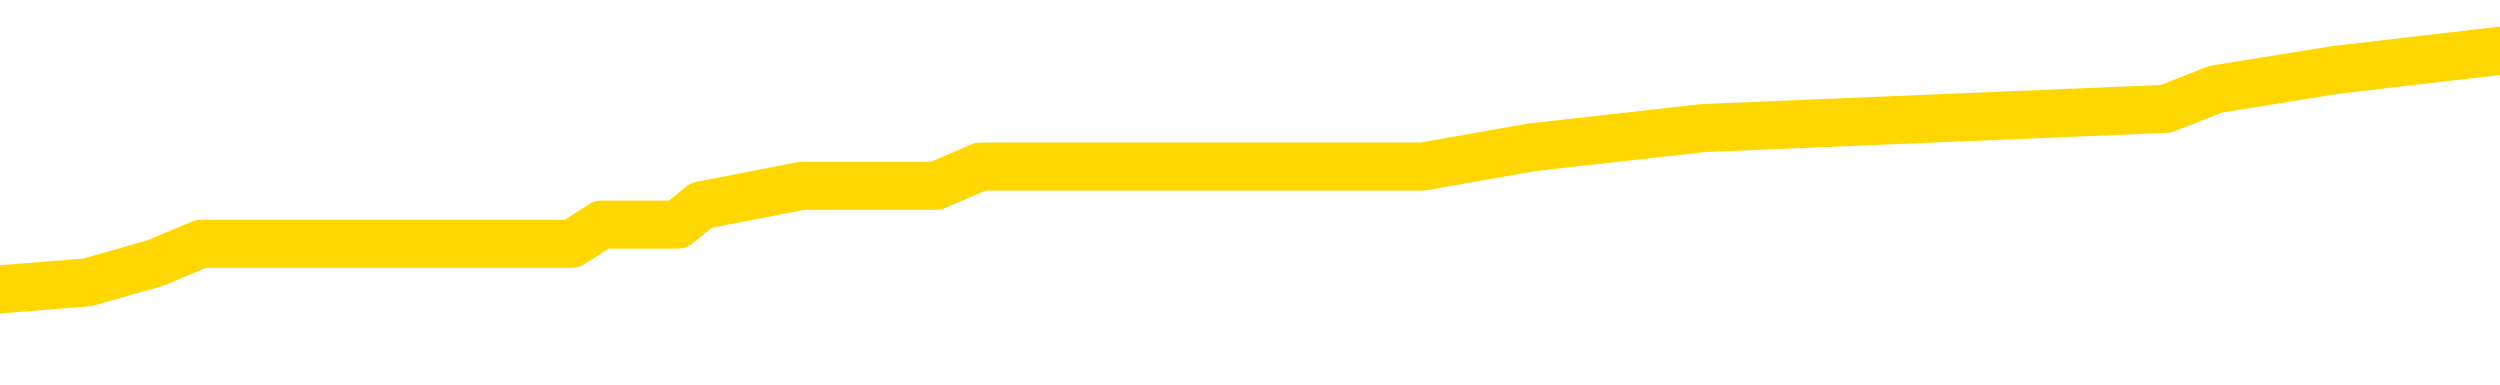 <svg xmlns="http://www.w3.org/2000/svg" version="1.1" viewBox="0 0 6500 1000">
	<path fill="none" stroke="gold" stroke-width="125" stroke-linecap="round" stroke-linejoin="round" d="M0 167702  L-1248308 167702 L-1248124 167652 L-1247634 167552 L-1247340 167502 L-1247029 167401 L-1246795 167351 L-1246741 167251 L-1246682 167150 L-1246529 167100 L-1246488 167000 L-1246356 166949 L-1246063 166899 L-1245523 166899 L-1244912 166849 L-1244864 166849 L-1244224 166799 L-1244191 166799 L-1243665 166799 L-1243533 166748 L-1243143 166648 L-1242814 166548 L-1242697 166447 L-1242486 166347 L-1241769 166347 L-1241199 166297 L-1241092 166297 L-1240917 166246 L-1240696 166146 L-1240295 166096 L-1240269 165995 L-1239341 165895 L-1239253 165795 L-1239171 165694 L-1239101 165594 L-1238804 165544 L-1238652 165443 L-1236762 165493 L-1236661 165493 L-1236399 165493 L-1236105 165544 L-1235963 165443 L-1235715 165443 L-1235679 165393 L-1235521 165343 L-1235057 165242 L-1234804 165192 L-1234592 165092 L-1234341 165042 L-1233992 164991 L-1233064 164891 L-1232971 164791 L-1232560 164740 L-1231389 164640 L-1230200 164590 L-1230108 164489 L-1230080 164389 L-1229814 164289 L-1229515 164188 L-1229387 164088 L-1229349 163987 L-1228534 163987 L-1228150 164038 L-1227090 164088 L-1227029 164088 L-1226764 165092 L-1226292 166046 L-1226100 167000 L-1225836 167953 L-1225499 167903 L-1225364 167853 L-1224908 167803 L-1224165 167753 L-1224148 167702 L-1223982 167602 L-1223914 167602 L-1223398 167552 L-1222369 167552 L-1222173 167502 L-1221685 167451 L-1221323 167401 L-1220914 167401 L-1220528 167451 L-1218825 167451 L-1218727 167451 L-1218655 167451 L-1218594 167451 L-1218409 167401 L-1218073 167401 L-1217432 167351 L-1217355 167301 L-1217294 167301 L-1217107 167251 L-1217028 167251 L-1216851 167200 L-1216832 167150 L-1216602 167150 L-1216214 167100 L-1215325 167100 L-1215286 167050 L-1215198 167000 L-1215170 166899 L-1214162 166849 L-1214012 166748 L-1213988 166698 L-1213855 166648 L-1213815 166598 L-1212557 166548 L-1212499 166548 L-1211960 166497 L-1211907 166497 L-1211860 166497 L-1211465 166447 L-1211326 166397 L-1211126 166347 L-1210979 166347 L-1210814 166347 L-1210538 166397 L-1210179 166397 L-1209627 166347 L-1208982 166297 L-1208723 166196 L-1208569 166146 L-1208168 166096 L-1208128 166046 L-1208008 165995 L-1207946 166046 L-1207932 166046 L-1207838 166046 L-1207545 165995 L-1207393 165795 L-1207063 165694 L-1206985 165594 L-1206909 165544 L-1206683 165393 L-1206616 165293 L-1206389 165192 L-1206336 165092 L-1206172 165042 L-1205166 164991 L-1204982 164941 L-1204431 164891 L-1204038 164791 L-1203641 164740 L-1202791 164640 L-1202712 164590 L-1202134 164540 L-1201692 164540 L-1201451 164489 L-1201294 164489 L-1200893 164389 L-1200873 164389 L-1200428 164339 L-1200022 164289 L-1199886 164188 L-1199711 164088 L-1199575 163987 L-1199325 163887 L-1198325 163837 L-1198243 163787 L-1198107 163736 L-1198068 163686 L-1197179 163636 L-1196963 163586 L-1196520 163536 L-1196402 163485 L-1196346 163435 L-1195669 163435 L-1195569 163385 L-1195540 163385 L-1194198 163335 L-1193792 163285 L-1193753 163234 L-1192825 163184 L-1192726 163134 L-1192594 163084 L-1192189 163034 L-1192163 162983 L-1192070 162933 L-1191854 162883 L-1191443 162783 L-1190289 162682 L-1189997 162582 L-1189969 162481 L-1189361 162431 L-1189111 162331 L-1189091 162281 L-1188162 162230 L-1188110 162130 L-1187988 162080 L-1187970 161979 L-1187814 161929 L-1187639 161829 L-1187503 161779 L-1187446 161728 L-1187338 161678 L-1187253 161628 L-1187020 161578 L-1186945 161528 L-1186636 161477 L-1186518 161427 L-1186349 161377 L-1186257 161327 L-1186155 161327 L-1186132 161277 L-1186054 161277 L-1185956 161176 L-1185590 161126 L-1185485 161076 L-1184982 161026 L-1184530 160975 L-1184492 160925 L-1184468 160875 L-1184427 160825 L-1184298 160775 L-1184197 160724 L-1183756 160674 L-1183473 160624 L-1182881 160574 L-1182751 160524 L-1182476 160423 L-1182324 160373 L-1182170 160323 L-1182085 160222 L-1182007 160172 L-1181822 160122 L-1181771 160122 L-1181743 160072 L-1181664 160022 L-1181641 159971 L-1181357 159871 L-1180754 159771 L-1179758 159720 L-1179460 159670 L-1178726 159620 L-1178482 159570 L-1178392 159520 L-1177815 159469 L-1177116 159419 L-1176364 159369 L-1176045 159319 L-1175663 159218 L-1175586 159168 L-1174951 159118 L-1174766 159068 L-1174678 159068 L-1174548 159068 L-1174235 159018 L-1174186 158967 L-1174044 158917 L-1174022 158867 L-1173055 158817 L-1172509 158767 L-1172031 158767 L-1171970 158767 L-1171646 158767 L-1171625 158716 L-1171562 158716 L-1171352 158666 L-1171275 158616 L-1171221 158566 L-1171198 158516 L-1171159 158465 L-1171143 158415 L-1170386 158365 L-1170370 158315 L-1169570 158265 L-1169418 158214 L-1168512 158164 L-1168006 158114 L-1167777 158014 L-1167736 158014 L-1167620 157963 L-1167444 157913 L-1166690 157963 L-1166555 157913 L-1166391 157863 L-1166073 157813 L-1165897 157712 L-1164875 157612 L-1164851 157512 L-1164600 157461 L-1164387 157361 L-1163753 157311 L-1163515 157210 L-1163483 157110 L-1163305 157010 L-1163224 156909 L-1163134 156859 L-1163070 156759 L-1162630 156658 L-1162606 156608 L-1162065 156558 L-1161810 156508 L-1161315 156457 L-1160438 156407 L-1160401 156357 L-1160348 156307 L-1160307 156257 L-1160190 156206 L-1159913 156156 L-1159706 156056 L-1159509 155955 L-1159486 155855 L-1159436 155755 L-1159396 155704 L-1159318 155654 L-1158721 155554 L-1158661 155504 L-1158557 155453 L-1158403 155403 L-1157771 155353 L-1157090 155303 L-1156788 155202 L-1156441 155152 L-1156243 155102 L-1156195 155002 L-1155875 154951 L-1155247 154901 L-1155100 154851 L-1155064 154801 L-1155006 154751 L-1154929 154650 L-1154688 154650 L-1154600 154600 L-1154506 154550 L-1154212 154500 L-1154078 154449 L-1154018 154399 L-1153981 154299 L-1153709 154299 L-1152703 154248 L-1152527 154198 L-1152476 154198 L-1152184 154148 L-1151991 154048 L-1151658 153997 L-1151151 153947 L-1150589 153847 L-1150575 153746 L-1150558 153696 L-1150458 153596 L-1150343 153495 L-1150304 153395 L-1150266 153345 L-1150201 153345 L-1150172 153295 L-1150033 153345 L-1149741 153345 L-1149691 153345 L-1149586 153345 L-1149321 153295 L-1148856 153244 L-1148712 153244 L-1148657 153144 L-1148600 153094 L-1148409 153044 L-1148044 152993 L-1147829 152993 L-1147635 152993 L-1147577 152993 L-1147518 152893 L-1147364 152843 L-1147094 152793 L-1146664 153044 L-1146649 153044 L-1146572 152993 L-1146507 152943 L-1146378 152592 L-1146355 152542 L-1146070 152491 L-1146023 152441 L-1145968 152391 L-1145506 152341 L-1145467 152341 L-1145426 152291 L-1145236 152240 L-1144756 152190 L-1144269 152140 L-1144252 152090 L-1144214 152040 L-1143958 151989 L-1143880 151889 L-1143650 151839 L-1143634 151738 L-1143340 151638 L-1142898 151588 L-1142451 151538 L-1141946 151487 L-1141792 151437 L-1141506 151387 L-1141466 151287 L-1141134 151236 L-1140913 151186 L-1140396 151086 L-1140320 151036 L-1140072 150935 L-1139878 150835 L-1139818 150785 L-1139041 150734 L-1138967 150734 L-1138737 150684 L-1138720 150684 L-1138658 150634 L-1138462 150584 L-1137998 150584 L-1137975 150534 L-1137845 150534 L-1136545 150534 L-1136528 150534 L-1136451 150483 L-1136357 150483 L-1136140 150483 L-1135988 150433 L-1135809 150483 L-1135755 150534 L-1135469 150584 L-1135429 150584 L-1135059 150584 L-1134619 150584 L-1134436 150584 L-1134115 150534 L-1133820 150534 L-1133374 150433 L-1133302 150383 L-1132840 150283 L-1132402 150232 L-1132220 150182 L-1130766 150082 L-1130634 150032 L-1130177 149931 L-1129950 149881 L-1129564 149781 L-1129048 149680 L-1128093 149580 L-1127299 149479 L-1126625 149429 L-1126199 149329 L-1125888 149279 L-1125658 149128 L-1124975 148977 L-1124962 148827 L-1124752 148626 L-1124730 148576 L-1124556 148475 L-1123606 148425 L-1123337 148325 L-1122522 148275 L-1122212 148174 L-1122174 148124 L-1122117 148024 L-1121500 147973 L-1120862 147873 L-1119236 147823 L-1118562 147773 L-1117920 147773 L-1117842 147773 L-1117786 147773 L-1117750 147773 L-1117722 147722 L-1117610 147622 L-1117592 147572 L-1117570 147522 L-1117416 147471 L-1117363 147371 L-1117285 147321 L-1117165 147271 L-1117068 147220 L-1116950 147170 L-1116681 147070 L-1116411 147020 L-1116394 146919 L-1116194 146869 L-1116047 146769 L-1115820 146718 L-1115686 146668 L-1115377 146618 L-1115317 146568 L-1114964 146467 L-1114616 146417 L-1114515 146367 L-1114450 146267 L-1114390 146216 L-1114006 146116 L-1113625 146066 L-1113521 146016 L-1113261 145965 L-1112989 145865 L-1112830 145815 L-1112798 145765 L-1112736 145714 L-1112595 145664 L-1112411 145614 L-1112366 145564 L-1112078 145564 L-1112062 145514 L-1111829 145514 L-1111768 145463 L-1111730 145463 L-1111150 145413 L-1111016 145363 L-1110993 145162 L-1110974 144811 L-1110957 144409 L-1110941 144008 L-1110917 143606 L-1110900 143305 L-1110879 142953 L-1110862 142602 L-1110839 142401 L-1110823 142200 L-1110801 142050 L-1110784 141949 L-1110735 141799 L-1110663 141648 L-1110628 141397 L-1110605 141196 L-1110569 140995 L-1110528 140795 L-1110491 140694 L-1110475 140493 L-1110450 140343 L-1110413 140242 L-1110396 140092 L-1110373 139991 L-1110356 139891 L-1110337 139791 L-1110321 139690 L-1110292 139540 L-1110266 139389 L-1110221 139339 L-1110204 139238 L-1110162 139188 L-1110114 139088 L-1110043 138987 L-1110028 138887 L-1110012 138787 L-1109950 138736 L-1109911 138686 L-1109871 138636 L-1109705 138586 L-1109640 138536 L-1109624 138485 L-1109580 138385 L-1109522 138335 L-1109309 138285 L-1109276 138234 L-1109233 138184 L-1109155 138134 L-1108618 138084 L-1108540 138034 L-1108435 137933 L-1108347 137883 L-1108171 137833 L-1107820 137783 L-1107664 137732 L-1107226 137682 L-1107070 137632 L-1106940 137582 L-1106236 137481 L-1106035 137431 L-1105074 137331 L-1104592 137281 L-1104493 137281 L-1104400 137230 L-1104155 137180 L-1104082 137130 L-1103639 137030 L-1103543 136979 L-1103528 136929 L-1103512 136879 L-1103487 136829 L-1103022 136779 L-1102805 136728 L-1102665 136678 L-1102371 136628 L-1102283 136578 L-1102241 136528 L-1102211 136477 L-1102039 136427 L-1101980 136377 L-1101904 136327 L-1101823 136277 L-1101753 136277 L-1101444 136226 L-1101359 136176 L-1101145 136126 L-1101110 136076 L-1100427 136026 L-1100328 135975 L-1100123 135925 L-1100076 135875 L-1099798 135825 L-1099736 135775 L-1099719 135674 L-1099641 135624 L-1099333 135524 L-1099308 135473 L-1099254 135373 L-1099231 135323 L-1099109 135273 L-1098973 135172 L-1098729 135122 L-1098603 135122 L-1097957 135072 L-1097941 135072 L-1097916 135072 L-1097736 134971 L-1097660 134921 L-1097568 134871 L-1097140 134821 L-1096724 134771 L-1096331 134670 L-1096252 134620 L-1096233 134570 L-1095870 134520 L-1095634 134469 L-1095406 134419 L-1095092 134369 L-1095015 134319 L-1094934 134218 L-1094756 134118 L-1094740 134068 L-1094475 133967 L-1094395 133917 L-1094164 133867 L-1093938 133817 L-1093623 133817 L-1093447 133767 L-1093086 133767 L-1092695 133716 L-1092625 133616 L-1092561 133566 L-1092421 133465 L-1092369 133415 L-1092268 133315 L-1091766 133265 L-1091569 133214 L-1091322 133164 L-1091137 133114 L-1090837 133064 L-1090761 133014 L-1090595 132913 L-1089710 132863 L-1089682 132763 L-1089559 132662 L-1088980 132612 L-1088902 132562 L-1088189 132562 L-1087877 132562 L-1087664 132562 L-1087647 132562 L-1087261 132562 L-1086736 132461 L-1086289 132411 L-1085960 132361 L-1085807 132311 L-1085481 132311 L-1085303 132261 L-1085221 132261 L-1085015 132160 L-1084839 132110 L-1083911 132060 L-1083021 132010 L-1082982 131959 L-1082754 131959 L-1082375 131909 L-1081587 131859 L-1081353 131809 L-1081277 131759 L-1080920 131708 L-1080348 131608 L-1080081 131558 L-1079694 131508 L-1079591 131508 L-1079421 131508 L-1078802 131508 L-1078591 131508 L-1078283 131508 L-1078230 131457 L-1078103 131407 L-1078049 131357 L-1077930 131307 L-1077594 131206 L-1076635 131156 L-1076504 131056 L-1076302 131006 L-1075671 130955 L-1075359 130905 L-1074945 130855 L-1074918 130805 L-1074773 130755 L-1074352 130704 L-1073020 130704 L-1072973 130654 L-1072844 130554 L-1072828 130504 L-1072249 130403 L-1072044 130353 L-1072014 130303 L-1071973 130253 L-1071916 130202 L-1071878 130152 L-1071800 130102 L-1071657 130052 L-1071203 130002 L-1071085 129951 L-1070799 129901 L-1070427 129851 L-1070331 129801 L-1070004 129751 L-1069649 129700 L-1069479 129650 L-1069432 129600 L-1069323 129550 L-1069234 129500 L-1069206 129449 L-1069130 129349 L-1068826 129299 L-1068792 129198 L-1068721 129148 L-1068353 129098 L-1068017 129048 L-1067937 129048 L-1067717 128997 L-1067545 128947 L-1067518 128897 L-1067021 128847 L-1066471 128746 L-1065591 128696 L-1065493 128596 L-1065416 128546 L-1065141 128495 L-1064894 128395 L-1064820 128345 L-1064758 128244 L-1064639 128194 L-1064597 128144 L-1064487 128094 L-1064410 127993 L-1063709 127943 L-1063464 127893 L-1063424 127843 L-1063268 127793 L-1062669 127793 L-1062442 127793 L-1062350 127793 L-1061874 127793 L-1061277 127692 L-1060757 127642 L-1060736 127592 L-1060591 127542 L-1060271 127542 L-1059729 127542 L-1059497 127542 L-1059327 127542 L-1058840 127491 L-1058613 127441 L-1058528 127391 L-1058182 127341 L-1057855 127341 L-1057332 127291 L-1057005 127240 L-1056405 127190 L-1056207 127090 L-1056155 127040 L-1056114 126989 L-1055833 126939 L-1055149 126839 L-1054839 126789 L-1054814 126688 L-1054623 126638 L-1054400 126588 L-1054314 126538 L-1053650 126437 L-1053626 126387 L-1053404 126287 L-1053074 126236 L-1052722 126136 L-1052517 126086 L-1052285 125985 L-1052027 125935 L-1051837 125835 L-1051790 125785 L-1051563 125734 L-1051528 125684 L-1051372 125634 L-1051157 125584 L-1050984 125534 L-1050893 125483 L-1050616 125433 L-1050372 125383 L-1050057 125333 L-1049631 125333 L-1049593 125333 L-1049110 125333 L-1048876 125333 L-1048665 125283 L-1048438 125232 L-1047889 125232 L-1047641 125182 L-1046807 125182 L-1046752 125132 L-1046730 125082 L-1046572 125032 L-1046111 124981 L-1046070 124931 L-1045730 124831 L-1045597 124781 L-1045374 124730 L-1044802 124680 L-1044330 124630 L-1044135 124580 L-1043943 124530 L-1043753 124479 L-1043651 124429 L-1043283 124379 L-1043236 124329 L-1043155 124279 L-1041862 124228 L-1041813 124178 L-1041545 124178 L-1041400 124178 L-1040849 124178 L-1040732 124128 L-1040650 124078 L-1040291 124028 L-1040068 123977 L-1039786 123927 L-1039457 123827 L-1038949 123777 L-1038837 123726 L-1038758 123676 L-1038593 123626 L-1038299 123626 L-1037830 123626 L-1037634 123676 L-1037583 123676 L-1036933 123626 L-1036812 123576 L-1036358 123576 L-1036322 123526 L-1035853 123475 L-1035743 123425 L-1035726 123375 L-1035510 123375 L-1035329 123325 L-1034798 123325 L-1033768 123325 L-1033569 123275 L-1033111 123224 L-1032162 123124 L-1032063 123074 L-1031710 122973 L-1031649 122923 L-1031634 122873 L-1031599 122823 L-1031230 122773 L-1031110 122722 L-1030868 122672 L-1030704 122622 L-1030517 122572 L-1030396 122522 L-1029325 122421 L-1028467 122371 L-1028255 122271 L-1028157 122220 L-1027983 122120 L-1027650 122070 L-1027578 122020 L-1027521 121969 L-1027345 121969 L-1026956 121919 L-1026721 121869 L-1026610 121819 L-1026493 121769 L-1025512 121718 L-1025486 121668 L-1024892 121568 L-1024860 121568 L-1024711 121518 L-1024427 121467 L-1023515 121467 L-1022569 121467 L-1022416 121417 L-1022313 121417 L-1022182 121367 L-1022038 121317 L-1022012 121267 L-1021898 121216 L-1021679 121166 L-1020998 121116 L-1020869 121066 L-1020566 121016 L-1020326 120915 L-1019993 120865 L-1019354 120815 L-1019012 120714 L-1018950 120664 L-1018794 120664 L-1017873 120664 L-1017402 120664 L-1017359 120664 L-1017346 120614 L-1017305 120564 L-1017283 120514 L-1017256 120463 L-1017112 120413 L-1016689 120363 L-1016354 120363 L-1016163 120313 L-1015734 120313 L-1015546 120263 L-1015157 120162 L-1014623 120112 L-1014251 120062 L-1014229 120062 L-1013979 120012 L-1013861 119961 L-1013785 119911 L-1013649 119861 L-1013610 119811 L-1013530 119761 L-1013136 119710 L-1012640 119660 L-1012528 119560 L-1012355 119510 L-1012047 119459 L-1011599 119409 L-1011276 119359 L-1011134 119259 L-1010707 119158 L-1010553 119058 L-1010498 118957 L-1009684 118907 L-1009664 118857 L-1009293 118807 L-1009236 118807 L-1008107 118757 L-1008039 118757 L-1007480 118706 L-1007286 118656 L-1007149 118606 L-1006916 118556 L-1006569 118506 L-1006534 118405 L-1006499 118355 L-1006431 118255 L-1006082 118204 L-1005910 118154 L-1005425 118104 L-1005409 118054 L-1005083 118004 L-1004926 117953 L-1003785 117853 L-1003761 117803 L-1003569 117702 L-1003375 117652 L-1003125 117602 L-1003108 117552 L-1002088 117502 L-1001790 117451 L-1001714 117401 L-1001578 117301 L-1001403 117251 L-1000826 117150 L-1000610 117100 L-1000547 117050 L-1000416 117000 L-1000379 116899 L-999856 116849 L-999718 136628 L-999703 136628 L-999681 136628 L-999660 136628 L-999433 116799 L-998657 116799 L-998616 116799 L-998248 116799 L-998170 116748 L-998118 116698 L-997444 116648 L-996702 116598 L-996277 116598 L-995829 116548 L-994768 116497 L-994456 116397 L-994046 116397 L-993974 116347 L-993450 116347 L-993355 116347 L-993337 116347 L-992893 116297 L-992707 116196 L-991927 116096 L-991254 116046 L-990842 115895 L-990610 115795 L-990470 115744 L-990388 115644 L-990368 115594 L-990292 115594 L-990164 115544 L-989847 115594 L-989623 115594 L-989298 115544 L-989235 115544 L-988865 115544 L-988832 115544 L-988624 115544 L-987956 115544 L-987879 115544 L-987721 115443 L-987610 115443 L-987284 115393 L-987129 115343 L-986788 115343 L-986731 115242 L-986393 115142 L-986189 115092 L-986136 114991 L-984760 114941 L-984630 114891 L-984197 114841 L-983876 114791 L-983049 114690 L-982925 114640 L-982194 114540 L-982038 114439 L-981998 114389 L-981944 114339 L-981921 114289 L-981807 114238 L-981510 114188 L-981221 114138 L-981166 114088 L-981046 114038 L-981015 113987 L-980916 113937 L-980472 113937 L-980320 113887 L-979485 113887 L-978943 113837 L-978608 113837 L-978592 113787 L-978517 113736 L-978401 113686 L-978206 113636 L-977942 113586 L-977107 113536 L-977011 113485 L-976489 113435 L-976448 113385 L-976348 113335 L-975520 113335 L-975385 113285 L-975046 113285 L-974492 113234 L-974112 113184 L-973950 113134 L-973640 113084 L-972827 113034 L-972521 112983 L-972252 112983 L-971931 112983 L-971610 113034 L-971335 113034 L-970506 112933 L-970411 112883 L-970318 112732 L-970214 112582 L-969827 112431 L-969347 112331 L-969330 112281 L-969212 112230 L-968844 112130 L-968749 112080 L-967915 111979 L-967838 111929 L-967539 111879 L-967448 111829 L-967041 111728 L-966930 111628 L-966231 111578 L-965758 111528 L-965698 111477 L-965479 111377 L-965205 111327 L-965092 111277 L-964065 111226 L-963679 111176 L-963658 111126 L-963326 111076 L-963081 111026 L-962648 110975 L-962538 110925 L-962420 110875 L-961968 110775 L-961378 110724 L-961041 110674 L-959148 110624 L-959035 110524 L-958823 110473 L-957505 110423 L-957398 99128 L-957332 87983 L-957296 77692 L-957234 77692 L-956735 88887 L-956060 99931 L-956038 110122 L-955767 110022 L-954799 110022 L-954110 109971 L-953948 109921 L-953407 109871 L-953317 109821 L-952298 109771 L-951350 109670 L-950985 109720 L-950882 109771 L-950294 109771 L-950234 109771 L-950134 109720 L-949694 109620 L-949586 109570 L-949144 109520 L-948145 109369 L-947888 109218 L-947785 109068 L-947655 108967 L-947289 108867 L-946708 108767 L-946677 108716 L-946361 108666 L-944378 108616 L-944263 108566 L-944195 108566 L-943836 108516 L-942218 108465 L-942040 108465 L-941896 108465 L-941073 108516 L-941020 108566 L-940966 108566 L-940532 108566 L-939551 108616 L-939478 108616 L-938393 108566 L-938180 108566 L-937464 108465 L-937075 108415 L-936856 108315 L-936537 108214 L-936043 108114 L-935915 108064 L-935687 107963 L-935454 107863 L-935395 107813 L-935105 107763 L-934833 107662 L-933803 107612 L-932138 107562 L-931719 107512 L-931582 107461 L-931426 107461 L-931121 107411 L-930892 107311 L-930734 107261 L-930575 107160 L-930406 107060 L-930358 107010 L-930305 106959 L-930283 106959 L-929897 106909 L-929647 106909 L-929377 106909 L-929216 106909 L-929126 106909 L-927468 106909 L-927302 106959 L-926923 106909 L-926463 106909 L-925853 106809 L-924760 106759 L-924329 106708 L-924297 106658 L-924235 106608 L-924218 106558 L-922514 106508 L-922472 106457 L-922005 106407 L-921819 106357 L-921786 106257 L-921191 106206 L-921141 106156 L-920819 106106 L-920768 106056 L-920557 106006 L-920539 105955 L-920273 105855 L-920220 105805 L-919751 105755 L-919241 105654 L-919163 105654 L-918868 105604 L-918852 105554 L-918813 105504 L-918742 105453 L-918585 105403 L-917639 105403 L-917582 105403 L-917061 105403 L-916869 105353 L-916768 105353 L-916542 105303 L-916032 105303 L-915644 106658 L-915575 106658 L-915226 106608 L-914870 106558 L-913741 105102 L-913689 105002 L-913463 104951 L-913429 104901 L-913304 104801 L-913206 104801 L-912941 104801 L-912201 104851 L-911622 104851 L-911329 104851 L-910623 104851 L-910444 104801 L-910421 104801 L-909785 104751 L-909474 104700 L-909077 104700 L-909048 104650 L-909027 104600 L-908873 104550 L-908188 104550 L-908171 104550 L-907831 104550 L-907559 104500 L-907521 104449 L-907465 104349 L-907443 104299 L-907371 104248 L-907039 104198 L-906933 104148 L-906905 104048 L-906706 103997 L-906554 103947 L-905686 103897 L-905123 103797 L-905107 103797 L-905006 103746 L-904904 103797 L-904757 103797 L-904679 103797 L-904641 103746 L-904586 103696 L-904512 103646 L-904367 103596 L-903886 103596 L-903481 103546 L-902615 103596 L-902595 103596 L-902337 103596 L-902260 103596 L-902231 103546 L-902221 103445 L-902204 103395 L-901911 103345 L-901871 103295 L-901799 103244 L-901726 103194 L-901521 103144 L-901361 102993 L-901059 102843 L-900982 102642 L-900965 102491 L-900749 102391 L-900517 102391 L-900408 102441 L-900038 102491 L-899880 102491 L-899648 102491 L-899480 102491 L-899334 102441 L-899202 102391 L-897927 102291 L-897523 102190 L-897462 102140 L-897346 102040 L-896921 101989 L-896905 101889 L-896843 101839 L-896570 101738 L-896457 101688 L-896175 101588 L-895898 101538 L-895473 101437 L-895450 101387 L-895372 101337 L-895247 101287 L-894660 101236 L-894269 101186 L-893933 101136 L-893344 101086 L-893242 101086 L-893071 101036 L-892935 101036 L-892108 100985 L-890922 100935 L-890886 100885 L-890831 100885 L-890610 100835 L-890405 100835 L-890250 100835 L-889994 100785 L-889917 100734 L-889375 100684 L-889338 100634 L-889089 100584 L-888702 100534 L-887876 100483 L-887518 100433 L-887208 100433 L-886950 100383 L-886726 100333 L-886320 100283 L-886203 100232 L-886020 100182 L-885967 100182 L-885778 100132 L-885607 100082 L-885579 100032 L-885298 99981 L-884988 99931 L-884850 99881 L-884540 99831 L-884346 99831 L-884331 99781 L-883611 99781 L-883478 99680 L-883180 99630 L-883090 99580 L-882489 99580 L-882451 99530 L-882372 99479 L-881752 99429 L-881600 99329 L-881560 99279 L-881249 99228 L-881057 99178 L-880864 99078 L-880809 98977 L-880500 98927 L-880448 98877 L-880393 98927 L-880367 98927 L-880243 98927 L-879432 98877 L-879356 98827 L-878815 98777 L-878546 98726 L-877887 98676 L-876979 98626 L-876738 98576 L-876205 98526 L-875988 98475 L-874881 98526 L-874831 98526 L-874055 98526 L-873507 98475 L-873396 98425 L-873243 98325 L-873188 98275 L-873023 98224 L-872645 98174 L-872198 98124 L-872143 98074 L-871989 98024 L-871309 97973 L-871089 97923 L-870571 97873 L-869722 97773 L-869706 97722 L-867915 97672 L-867360 97622 L-867243 97572 L-866237 97522 L-866201 97471 L-865968 97471 L-865876 97471 L-865836 97471 L-865504 97421 L-865152 97371 L-864887 97271 L-864600 97220 L-864289 97120 L-864035 97020 L-863941 96969 L-863451 96919 L-863244 96869 L-862678 96819 L-862564 96869 L-862213 96819 L-862161 96819 L-862121 96819 L-861518 96718 L-860784 96618 L-860203 96518 L-859967 96417 L-859427 96267 L-859274 96166 L-858772 96116 L-858563 96016 L-858540 96016 L-858481 95965 L-857518 95965 L-857341 95915 L-856899 95865 L-856875 95765 L-856720 95714 L-856638 95714 L-856488 95765 L-855841 95765 L-855791 95714 L-854671 95664 L-853687 95614 L-853626 95564 L-852905 95514 L-852040 95463 L-851661 95413 L-851442 95413 L-850683 95363 L-850631 95313 L-850322 95212 L-849470 95212 L-849277 95162 L-849100 95112 L-848876 95112 L-848749 95062 L-848557 95062 L-848325 95012 L-848155 95062 L-847869 95012 L-847589 95012 L-847506 94961 L-847336 94911 L-847319 94811 L-847165 94761 L-847126 94710 L-846351 94660 L-846274 94660 L-846042 94560 L-845615 94510 L-845270 94459 L-844686 94409 L-844418 94409 L-844159 94409 L-844029 94309 L-844013 94259 L-843899 94208 L-843875 94158 L-843641 94108 L-843605 94058 L-842289 94058 L-842233 94008 L-841554 93907 L-840982 93907 L-840856 93907 L-840703 93907 L-840626 93907 L-840314 93807 L-840042 93757 L-839952 93656 L-839851 93656 L-838923 93606 L-838847 93606 L-838483 93606 L-838458 93556 L-838422 93506 L-837646 93405 L-837554 93355 L-837414 93305 L-837012 93255 L-836751 93255 L-836507 93305 L-836293 93255 L-836213 93255 L-836136 93255 L-836060 93255 L-835873 93305 L-835807 93305 L-835557 93305 L-835502 93255 L-835364 93204 L-835285 93104 L-835172 93054 L-834948 93004 L-834784 92953 L-834743 92903 L-834574 92853 L-834203 92803 L-834188 92753 L-834072 92702 L-833351 92652 L-833315 92602 L-833182 92602 L-832834 92552 L-832423 92552 L-832386 92552 L-832308 92502 L-832270 92451 L-831905 92401 L-831701 92351 L-831686 92301 L-831341 92251 L-830992 92251 L-830666 92251 L-830565 92200 L-830412 92200 L-830217 92150 L-829986 92150 L-829893 92150 L-829738 92150 L-829661 92150 L-829620 92100 L-829506 92050 L-829483 92000 L-829232 92000 L-829094 91899 L-828516 91748 L-827688 91648 L-827200 91548 L-827078 91497 L-827040 91447 L-827027 91397 L-826875 91297 L-826774 91196 L-826541 91146 L-826151 91046 L-825846 90995 L-825831 90945 L-825660 90895 L-825421 90795 L-824825 90795 L-824221 90744 L-824182 90744 L-824141 90744 L-823988 90694 L-823935 90644 L-823872 90594 L-823804 90544 L-823750 90443 L-823724 90393 L-823678 90343 L-823583 90242 L-823446 90192 L-823293 90142 L-823161 90092 L-823120 90092 L-823084 90042 L-823022 89991 L-822749 89891 L-822434 89841 L-822393 89740 L-822308 89690 L-822131 89640 L-821894 89590 L-821536 89540 L-821506 89489 L-820937 89439 L-820814 89389 L-820578 89339 L-820555 89339 L-820274 89289 L-819989 89289 L-819733 89289 L-819161 89238 L-818864 89188 L-818788 89138 L-818089 89088 L-818012 89038 L-817977 88987 L-817950 88937 L-817899 88837 L-817705 88787 L-817565 88686 L-817529 88636 L-817489 88586 L-816893 88536 L-816661 88485 L-816377 88837 L-816323 89138 L-816249 89489 L-816171 89791 L-815935 89690 L-815691 89640 L-815555 89590 L-815449 89540 L-815369 89489 L-814982 89389 L-814855 89339 L-814702 89289 L-814665 89238 L-814519 89188 L-814297 89138 L-814123 89088 L-814054 89038 L-813233 88937 L-813217 88937 L-812922 88887 L-812134 88837 L-811824 88837 L-811678 88787 L-811450 88736 L-811249 88636 L-810312 88586 L-810276 88536 L-810253 88485 L-810212 88385 L-809944 88335 L-809347 88285 L-809283 88234 L-809248 88184 L-809231 88134 L-808536 88134 L-808335 88134 L-808303 88134 L-807969 88134 L-807862 88084 L-807237 87983 L-806733 87933 L-806695 87833 L-806253 87833 L-806157 87783 L-805998 87783 L-805685 87783 L-805673 87783 L-805233 87833 L-804751 87883 L-804622 87883 L-804302 87883 L-804233 87833 L-803929 87833 L-803753 87783 L-803560 87732 L-803317 87632 L-803119 87532 L-803094 87431 L-802515 87381 L-802445 87331 L-802036 87281 L-801981 87230 L-801935 87180 L-801571 87130 L-801425 87080 L-801220 87030 L-801123 87030 L-800968 86979 L-800907 86929 L-800759 86829 L-800659 86779 L-800102 86779 L-800079 86879 L-799907 86929 L-799365 86979 L-799305 86979 L-799251 86879 L-799222 86779 L-799151 86728 L-799134 86628 L-799071 86578 L-799035 86477 L-798880 86427 L-798554 86377 L-797988 86327 L-797974 86277 L-797912 86176 L-797810 86076 L-797764 86076 L-797521 86026 L-797099 86026 L-796944 86026 L-795203 85925 L-794661 85875 L-793718 85825 L-793308 85775 L-792767 85674 L-792571 85624 L-792402 85574 L-792106 85524 L-791992 85473 L-791977 85473 L-791822 85423 L-791682 85373 L-791605 85273 L-791474 85273 L-791126 85273 L-790755 85323 L-790157 85323 L-789981 85323 L-789825 85273 L-789556 85222 L-789404 85222 L-789113 85373 L-789090 85473 L-789007 85574 L-788779 85674 L-788080 85624 L-787953 85574 L-787522 85524 L-787427 85473 L-786223 85473 L-786173 85423 L-785880 85423 L-785477 85373 L-785201 85273 L-785182 85222 L-785064 85172 L-784988 85122 L-784806 85072 L-784326 85022 L-783875 84921 L-783465 84871 L-783434 84821 L-783016 84771 L-782902 84771 L-782784 84771 L-782769 84771 L-782574 84720 L-782553 84620 L-782320 84570 L-781877 84520 L-781558 84419 L-781093 84419 L-780928 84369 L-780773 84319 L-780617 84319 L-780163 84319 L-779844 84319 L-779789 84369 L-779418 84369 L-779381 84419 L-779054 84419 L-778937 84369 L-778839 84319 L-778513 84218 L-778126 84168 L-777865 84118 L-777506 84018 L-777250 83967 L-775080 83917 L-775030 83867 L-775008 83817 L-774596 83817 L-774535 83817 L-774465 83867 L-774234 83867 L-773923 83817 L-773620 83716 L-773576 83666 L-773268 83616 L-773135 83566 L-772918 83516 L-772206 83465 L-772051 83465 L-771912 83415 L-771764 83415 L-771743 83415 L-771548 83365 L-771523 83315 L-771432 83265 L-771410 83214 L-771394 83164 L-771293 83114 L-770365 83064 L-769907 83064 L-768815 82963 L-768392 82963 L-767989 82913 L-767950 82863 L-767696 82813 L-766922 82712 L-766905 82662 L-766881 82612 L-766688 82562 L-765952 82512 L-765682 82461 L-765642 82411 L-765243 82311 L-765218 82261 L-764429 82210 L-763749 82160 L-762378 82110 L-762108 82060 L-762059 82010 L-761522 81909 L-761489 81859 L-761387 81759 L-761063 81708 L-760984 81658 L-760715 81658 L-759802 81608 L-759663 81608 L-759415 81508 L-758869 81508 L-758447 81457 L-758254 81407 L-758239 81407 L-758101 81307 L-758007 81257 L-757880 81206 L-757620 81156 L-757595 81056 L-757503 81006 L-757193 80955 L-757133 80905 L-757016 80905 L-756666 80905 L-755856 80905 L-755624 80805 L-754795 80805 L-754563 80704 L-754347 80654 L-753828 80654 L-753190 80604 L-752774 80554 L-752451 80504 L-751971 80453 L-751545 80453 L-751484 80403 L-751135 80403 L-751095 80353 L-751081 80303 L-750982 80202 L-750936 80202 L-750451 80152 L-749649 80152 L-749315 80152 L-748234 80102 L-747754 80052 L-747731 80002 L-747591 79951 L-747035 79901 L-746338 79851 L-746029 79801 L-745807 79751 L-745703 79700 L-745600 79600 L-744929 79550 L-744835 79500 L-744813 79500 L-744736 79449 L-744558 79449 L-744386 79449 L-744205 79399 L-744192 79349 L-744115 79299 L-743951 79248 L-743436 79198 L-743420 79148 L-743280 79148 L-742917 79098 L-742893 79098 L-742763 79048 L-742738 78997 L-742376 78947 L-741850 78847 L-741757 78797 L-741541 78696 L-741447 78646 L-741423 78596 L-740959 78546 L-740881 78546 L-740480 78495 L-740029 78495 L-738777 78445 L-738739 78395 L-738307 78345 L-738274 78295 L-737555 78244 L-737379 78194 L-737243 78144 L-736937 78094 L-736882 78044 L-736857 77943 L-736841 77843 L-736666 77793 L-736476 77742 L-735969 77742 L-735595 77341 L-735257 76889 L-735218 76487 L-734499 76136 L-734405 76086 L-734367 76036 L-733825 76036 L-733802 75985 L-733399 75935 L-732974 75885 L-732703 75885 L-732523 75835 L-732277 75734 L-732254 75684 L-732197 75584 L-731581 75534 L-731078 75483 L-730691 75483 L-730072 75534 L-729856 75534 L-729701 75584 L-728408 75483 L-728309 75433 L-727867 75333 L-727535 75283 L-727235 75182 L-726993 75132 L-726258 75032 L-725679 74981 L-724849 74931 L-724749 74881 L-724191 74831 L-724053 74781 L-722411 74730 L-722350 74730 L-722257 74730 L-721290 74730 L-721112 74680 L-720825 74680 L-720607 74680 L-720529 74630 L-720258 74630 L-720142 74580 L-719989 74530 L-719679 74479 L-719601 74429 L-719510 74429 L-719432 74379 L-719316 74379 L-719137 74329 L-719045 74279 L-719007 74228 L-718504 74228 L-718285 74178 L-718156 74178 L-718001 74128 L-717946 74078 L-717821 74078 L-717436 74028 L-716928 73977 L-716856 73927 L-716375 73877 L-716298 73827 L-716198 73827 L-715965 73777 L-715500 73777 L-715270 73777 L-715254 73777 L-715022 73777 L-714867 73777 L-714805 73777 L-714612 73726 L-714341 73626 L-713590 73576 L-712637 73576 L-712601 73526 L-712376 73526 L-711936 73526 L-711655 73425 L-711307 73375 L-710238 73325 L-709310 73325 L-709179 73325 L-709132 73325 L-709063 73275 L-708908 73275 L-708831 73174 L-708657 73074 L-708223 72973 L-708019 72923 L-707958 72823 L-707376 72773 L-707222 72672 L-707106 72622 L-707065 72572 L-706896 72522 L-706759 72471 L-706548 72371 L-706471 72321 L-706447 72271 L-706239 72170 L-705829 72120 L-705804 72070 L-705581 72020 L-705436 71969 L-705401 71919 L-705388 71869 L-705365 71819 L-705132 71769 L-704946 71718 L-704729 71668 L-704704 71618 L-704015 71568 L-703911 71518 L-703875 71467 L-703855 71417 L-703661 71367 L-703607 71317 L-703491 71216 L-703409 71216 L-703298 71166 L-702984 71116 L-702524 71066 L-702269 71016 L-702035 70915 L-701905 70865 L-701553 70815 L-701493 70765 L-701341 70714 L-700768 70614 L-700682 70564 L-700529 70463 L-700233 70363 L-699863 70263 L-699560 70162 L-699483 70112 L-699078 70062 L-698910 70062 L-698766 70062 L-698226 70062 L-698165 70062 L-698150 69961 L-697983 69911 L-697778 69861 L-697703 69861 L-697610 69811 L-697200 69761 L-697185 69710 L-697161 69710 L-696968 69660 L-696891 70112 L-696721 70564 L-696659 70965 L-696643 71417 L-696129 71367 L-695907 71317 L-695288 71216 L-695035 71166 L-694841 71116 L-694802 71066 L-694728 71066 L-694663 71066 L-694012 71066 L-693974 71116 L-693799 71116 L-693734 71116 L-693059 71116 L-692670 71016 L-692409 70965 L-692171 70915 L-692093 70815 L-692078 70714 L-691875 70664 L-691505 70564 L-691279 70514 L-690644 70463 L-690624 70463 L-690237 70413 L-690143 70413 L-690085 70363 L-689809 70313 L-689499 70313 L-689422 70263 L-688571 70313 L-688228 70564 L-687791 70865 L-687357 71116 L-686862 71367 L-686713 71317 L-686444 71367 L-685206 71417 L-685150 71518 L-683386 71568 L-683196 71518 L-682186 71467 L-682035 71417 L-681659 71518 L-681338 71618 L-680733 71718 L-680663 71819 L-680486 71769 L-679657 71718 L-679519 71668 L-679132 71618 L-678948 71568 L-678904 71518 L-678784 71467 L-678574 71417 L-678127 71317 L-677778 71267 L-677646 71216 L-677237 71166 L-676887 71166 L-676602 71116 L-676408 71066 L-676254 71066 L-676090 71016 L-676022 70965 L-675922 70965 L-675688 70915 L-675572 70915 L-675519 70865 L-674977 70865 L-674512 70815 L-673330 70815 L-673197 70815 L-673172 70815 L-673120 70815 L-672452 70815 L-671417 70714 L-671224 70664 L-671044 70614 L-670892 70614 L-670852 70564 L-670837 70564 L-670775 70514 L-670450 70463 L-669289 70413 L-669096 70363 L-668919 70313 L-667805 70263 L-666945 70212 L-666839 70212 L-666365 70162 L-666172 70162 L-663851 70112 L-663773 70062 L-663652 69961 L-663618 69911 L-663580 69811 L-663486 69660 L-663270 69560 L-662689 69459 L-662303 69409 L-661530 69359 L-661452 69309 L-660754 69309 L-660213 69309 L-660172 69259 L-660042 69259 L-659578 69208 L-659539 69158 L-659405 69108 L-659036 69058 L-659007 69008 L-658857 69008 L-658456 68957 L-656632 69008 L-655825 68957 L-655106 68957 L-655090 68957 L-654776 68857 L-654214 68807 L-653713 68757 L-653194 68706 L-653173 68656 L-651429 68606 L-651260 68556 L-651064 68506 L-650170 68455 L-649652 68355 L-649441 68305 L-649183 68255 L-648474 68204 L-647523 68154 L-646865 68104 L-646826 68004 L-646539 67953 L-646457 67903 L-646362 67903 L-646230 67853 L-646152 67853 L-645417 67853 L-645080 67803 L-645030 67853 L-644775 67853 L-644489 67803 L-644063 67803 L-643483 67753 L-643224 67753 L-643072 67702 L-642825 67702 L-642787 67702 L-641989 67652 L-641952 67602 L-641775 67602 L-641365 67502 L-641137 67502 L-641060 67502 L-640929 67502 L-640813 67451 L-640465 67401 L-640402 67351 L-640249 67301 L-639508 67251 L-639397 67200 L-639227 67150 L-639188 67100 L-638893 67100 L-638492 67100 L-638315 67100 L-638221 67100 L-637911 67050 L-637110 67000 L-636652 66899 L-636132 66849 L-635643 66799 L-634947 66748 L-633901 66698 L-633632 66698 L-633578 66648 L-633418 66648 L-633166 66648 L-632920 66598 L-632841 66548 L-632627 66447 L-632315 66397 L-631851 66297 L-631837 66246 L-631541 66246 L-631527 66196 L-630536 66146 L-629864 66096 L-629529 65995 L-628913 65995 L-628776 65945 L-628137 65895 L-628007 65845 L-627056 65744 L-626956 65644 L-626397 65594 L-625988 65594 L-625560 65594 L-625469 65544 L-624634 65544 L-624270 65544 L-624231 65594 L-624099 65644 L-623922 65644 L-623705 65644 L-623652 65594 L-623495 65493 L-623242 65443 L-622142 65393 L-622064 65343 L-621845 65293 L-621714 65192 L-621678 65142 L-621484 65092 L-621385 65042 L-620901 64991 L-620617 64941 L-620456 64891 L-620361 64791 L-620090 64740 L-619820 64690 L-619804 64489 L-619666 64339 L-619527 64188 L-619201 63987 L-618892 63887 L-618851 63837 L-618775 63736 L-618660 63686 L-617809 63586 L-617483 63536 L-617152 63485 L-617019 63485 L-616803 63485 L-616786 63485 L-616106 63485 L-616013 63385 L-615989 63335 L-615974 63234 L-615935 63184 L-615523 63084 L-615254 63034 L-615214 62983 L-614845 62983 L-614636 62933 L-613553 62933 L-613536 62883 L-613508 62833 L-613488 62833 L-613111 62732 L-612856 62682 L-612608 62582 L-612468 62481 L-612336 62431 L-612004 62381 L-611912 62331 L-611851 62281 L-611292 62230 L-611231 62180 L-611075 62130 L-610881 62080 L-610689 62030 L-610673 61979 L-610635 61929 L-610596 61879 L-610325 61829 L-610202 61779 L-610170 61728 L-610070 61728 L-609914 61728 L-609773 61728 L-609489 61678 L-609164 61678 L-608468 61628 L-608445 61628 L-607936 61628 L-607090 61628 L-606727 61578 L-606572 61528 L-605968 61528 L-605798 61528 L-605737 61528 L-605682 61477 L-604627 61427 L-604608 61427 L-603702 61427 L-603681 61427 L-603514 61377 L-603272 61377 L-603222 61327 L-603167 61226 L-603029 61176 L-602990 61126 L-602062 61076 L-602006 61076 L-601885 61076 L-601813 61076 L-601697 61076 L-601519 61126 L-600536 61076 L-600397 61076 L-600279 60975 L-599985 60875 L-599737 60825 L-599701 60775 L-599646 60825 L-599624 60825 L-599491 60825 L-599412 60825 L-599275 60775 L-598652 60775 L-598485 60724 L-598021 60724 L-597844 60624 L-597828 60574 L-597768 60524 L-597651 60473 L-597169 60423 L-596473 60373 L-596100 60323 L-595931 60273 L-594965 60222 L-594810 60172 L-594632 60172 L-594540 60122 L-594284 60122 L-594114 60122 L-593467 60072 L-593456 60072 L-592876 60022 L-592737 60022 L-592682 59921 L-591947 59871 L-591908 59821 L-591831 59821 L-591189 59771 L-590414 59771 L-590322 59720 L-590273 59720 L-590258 59670 L-590222 59670 L-590206 59570 L-590143 59520 L-590126 59469 L-590106 59469 L-589952 59419 L-589913 59369 L-589897 59319 L-589858 59269 L-589718 59218 L-589642 59168 L-589277 59118 L-588929 59068 L-588156 59018 L-587553 58967 L-587357 58917 L-587127 58917 L-586989 58867 L-586351 58867 L-586062 58817 L-586040 58817 L-585580 58767 L-585347 58767 L-585292 58716 L-585254 58666 L-584751 58616 L-584201 58566 L-583413 58516 L-582290 58516 L-581395 58465 L-581307 58465 L-581008 58415 L-580936 58365 L-580820 58315 L-579643 58265 L-579295 58214 L-579273 58164 L-578754 58114 L-578607 58064 L-578499 58014 L-578289 57963 L-578135 57913 L-578112 57863 L-577918 57813 L-577841 57763 L-577698 57712 L-576897 57662 L-576751 57612 L-576471 57562 L-576293 57512 L-575984 57461 L-575172 57411 L-574244 57411 L-572652 57361 L-572409 57311 L-571768 57261 L-571572 57210 L-571494 57160 L-570977 57110 L-570745 57110 L-570722 57060 L-570590 57060 L-570251 57010 L-570240 56959 L-570023 56909 L-569986 56859 L-569445 56809 L-568916 56708 L-568848 56658 L-568555 56608 L-568007 56508 L-567972 56457 L-567919 56407 L-567820 56307 L-567588 56307 L-567008 56307 L-566910 56357 L-566836 56357 L-566504 56307 L-565754 56257 L-565715 56206 L-565035 56206 L-564880 56206 L-564554 56156 L-564338 56106 L-564107 56106 L-563810 56056 L-563564 56006 L-563213 55955 L-563160 55905 L-562400 55855 L-561707 55755 L-561357 55654 L-560893 55604 L-560259 55554 L-559850 55504 L-559773 55554 L-559347 55554 L-558704 55504 L-558535 55504 L-557793 55453 L-557606 55403 L-557310 55353 L-556738 55303 L-556713 55253 L-555694 55253 L-555207 55202 L-555114 55202 L-555053 55152 L-554764 55102 L-554479 55052 L-554417 55002 L-554237 55002 L-553526 54951 L-553350 54901 L-553152 54851 L-553000 54801 L-552908 54751 L-552847 54700 L-552305 54700 L-551994 54650 L-551902 54550 L-551825 54449 L-551258 54399 L-551167 54399 L-550912 54299 L-550585 54198 L-550548 54048 L-550393 53897 L-550161 53847 L-549839 53797 L-548707 53746 L-548507 53696 L-547982 53646 L-547737 53646 L-547491 53596 L-547411 53546 L-547392 53445 L-547315 53395 L-547259 53295 L-547182 53244 L-547143 53194 L-546964 53094 L-546927 53044 L-546696 52993 L-545458 52943 L-545131 52893 L-545092 52793 L-544310 52742 L-544163 52692 L-543172 52642 L-542965 52642 L-542539 52642 L-542412 52642 L-542007 52692 L-541920 52642 L-541263 52592 L-540555 52542 L-539947 52491 L-539754 52441 L-539521 52341 L-538902 52291 L-538607 52190 L-538167 52140 L-538012 52090 L-537857 52040 L-537101 51939 L-536751 51889 L-536349 51889 L-536310 51839 L-535304 51839 L-534984 51839 L-534738 51789 L-534038 51688 L-533964 51638 L-533652 51588 L-532572 51538 L-532380 51487 L-532147 51487 L-531952 51437 L-531452 51387 L-530698 51387 L-530584 51387 L-530384 51387 L-530343 51337 L-530250 51287 L-529937 51236 L-529849 51186 L-529733 51136 L-529415 51136 L-529346 51086 L-529321 51036 L-528959 50985 L-528920 50935 L-528704 50885 L-528201 50935 L-527598 50985 L-527387 51086 L-527234 51136 L-527196 51136 L-527152 51036 L-527117 50985 L-526984 50935 L-526575 50885 L-526204 50835 L-526151 50785 L-526135 50734 L-526056 50684 L-525646 50634 L-525492 50584 L-525477 50483 L-525437 50433 L-525259 50333 L-525183 50283 L-524951 50232 L-524161 50182 L-524084 50182 L-523349 50082 L-523193 50032 L-522954 49931 L-522892 49831 L-522807 49781 L-522784 49680 L-522666 49580 L-522652 49479 L-522590 49379 L-522553 49329 L-522458 49279 L-522436 49279 L-522320 49228 L-522087 49178 L-521917 49078 L-521097 49078 L-520696 49028 L-520540 49028 L-520036 49028 L-519921 49028 L-519325 49028 L-518951 48977 L-518899 48977 L-518705 48927 L-518008 48927 L-517970 48877 L-517826 48877 L-517600 48827 L-517339 48777 L-516965 48726 L-516539 48676 L-516410 48626 L-516390 48526 L-515897 48526 L-515200 48475 L-514969 48526 L-514815 48526 L-513846 48526 L-513622 48576 L-513344 48576 L-513328 48526 L-512802 48475 L-512273 48425 L-512125 48375 L-512105 48325 L-511564 48275 L-511254 48224 L-511136 48124 L-510945 48024 L-510808 47923 L-510481 47873 L-510364 47823 L-510055 47823 L-509629 47773 L-509573 47773 L-509340 47823 L-509243 47823 L-509110 47823 L-508814 47823 L-508700 47773 L-508336 47722 L-508023 47722 L-507540 47672 L-507370 47622 L-507122 47572 L-506906 47522 L-506380 47471 L-506193 47371 L-505838 47321 L-505203 47271 L-505048 47170 L-504307 47120 L-503888 47070 L-503708 47020 L-503631 47020 L-503500 46969 L-503207 46919 L-503166 46869 L-502936 46869 L-502743 46819 L-502488 46819 L-502062 46769 L-501953 46718 L-501334 46718 L-501153 46718 L-499941 46718 L-499294 46769 L-499143 46769 L-499106 46769 L-498974 46769 L-498873 46718 L-498857 46668 L-498775 46618 L-498564 46568 L-498447 46518 L-498084 46467 L-497712 46417 L-497016 46367 L-496613 46317 L-496508 46267 L-496490 46216 L-495546 46166 L-495351 46066 L-495199 46016 L-495143 45915 L-494387 45915 L-494370 46016 L-493881 46066 L-493750 46166 L-493557 46166 L-492667 46116 L-492628 46066 L-492590 46016 L-492513 45965 L-492474 45965 L-492397 45915 L-492313 45865 L-492048 45815 L-491816 45765 L-491754 45714 L-491273 45664 L-490937 45664 L-490826 45614 L-490632 45564 L-490456 45514 L-490397 45514 L-490360 45463 L-490091 45413 L-489393 45313 L-489340 45212 L-489046 45112 L-488644 45012 L-488079 44961 L-487206 44911 L-486902 44861 L-486864 44811 L-486741 44761 L-486142 44710 L-486013 44660 L-485813 44610 L-485775 44560 L-485161 44510 L-484983 44459 L-484968 44359 L-484750 44309 L-484672 44208 L-484364 44208 L-484233 44158 L-484001 44158 L-483666 44158 L-483575 44108 L-483474 44058 L-483436 44008 L-482893 44008 L-482701 43957 L-482160 43907 L-481734 43857 L-481602 43857 L-481540 43857 L-481309 43857 L-481293 43857 L-480804 43907 L-480724 43907 L-480706 43907 L-479313 43957 L-479178 43957 L-479064 43907 L-478429 43857 L-478290 43807 L-478172 43757 L-478018 43656 L-477981 43606 L-477903 43556 L-477849 43606 L-476857 43606 L-476820 43556 L-476687 43556 L-476627 43455 L-476528 43405 L-476237 43355 L-476224 43305 L-475914 43305 L-475814 43355 L-475349 43305 L-475295 48626 L-475153 53897 L-475025 59218 L-474793 64540 L-474224 64489 L-474135 64439 L-474112 64439 L-473825 64389 L-473142 64339 L-473065 64289 L-473029 64238 L-473013 64188 L-472813 64138 L-472393 64038 L-472122 64038 L-471249 63987 L-470956 63987 L-470845 63987 L-470111 63937 L-469984 63887 L-469624 63837 L-469372 63837 L-468500 63787 L-468331 63787 L-468270 63736 L-468215 63686 L-467867 63636 L-467844 63586 L-467635 63536 L-467494 63485 L-467364 63435 L-467241 63385 L-467118 63335 L-466881 63285 L-466590 63234 L-465931 63184 L-465909 63134 L-465754 63084 L-465637 63034 L-464673 62983 L-464617 62933 L-464384 62883 L-464362 62833 L-464036 62783 L-463920 62783 L-463881 62732 L-463379 62732 L-463080 62682 L-462968 62632 L-462426 62582 L-461367 62532 L-460741 62481 L-460569 62431 L-460321 62381 L-460065 62331 L-459934 62281 L-459913 62230 L-459245 62180 L-458349 62130 L-458303 62080 L-458233 62030 L-458117 62030 L-457896 61979 L-457706 61979 L-457666 61929 L-457474 61879 L-456815 61879 L-456198 61829 L-456159 62130 L-455563 62431 L-455501 62682 L-454379 62933 L-454324 62933 L-454203 62883 L-453938 62833 L-453874 62833 L-453605 62833 L-453529 62783 L-453313 62783 L-452830 62732 L-452560 62682 L-452429 62682 L-452197 62582 L-452172 62431 L-452157 62230 L-452134 61979 L-452119 61728 L-452095 61477 L-452081 61176 L-452057 60875 L-452042 60574 L-452019 60323 L-452004 60072 L-451981 59821 L-451965 59670 L-451937 59520 L-451919 59319 L-451901 59218 L-451865 59068 L-451825 58967 L-451810 58867 L-451785 58716 L-451733 58616 L-451708 58516 L-451631 58415 L-451594 58365 L-451578 58265 L-451515 58164 L-451500 58064 L-451455 57913 L-451384 57813 L-451345 57763 L-451321 57662 L-451269 57562 L-451243 57512 L-451228 57461 L-451166 57411 L-451129 57361 L-451052 57311 L-451036 57261 L-451009 57160 L-450936 57110 L-450896 57060 L-450743 56959 L-450626 56909 L-450572 56859 L-450490 56809 L-450456 56759 L-450432 56708 L-450278 56658 L-450263 56608 L-450161 56558 L-449851 56508 L-449814 56457 L-449599 56407 L-449488 56407 L-449463 56407 L-449233 56457 L-449001 56457 L-448626 56407 L-448498 56357 L-448458 56307 L-448406 56257 L-448305 56206 L-448268 56156 L-448057 56156 L-447993 56106 L-447880 56106 L-447669 56056 L-447632 56006 L-447259 55955 L-447206 55905 L-447127 55855 L-447105 55805 L-447013 55755 L-446813 55704 L-446775 55704 L-446753 55704 L-446523 55704 L-446503 55654 L-446293 55654 L-446198 55604 L-446161 55554 L-445824 55504 L-445712 55453 L-445672 55403 L-445658 55403 L-445519 55353 L-445504 55353 L-445249 55353 L-444666 55303 L-444590 55253 L-444552 55202 L-444507 55152 L-444459 55102 L-444279 55052 L-444265 55002 L-444165 54951 L-444087 54901 L-444027 54851 L-443661 54751 L-443579 54700 L-443561 54650 L-443508 54600 L-442539 54550 L-442408 54500 L-442386 54449 L-442166 54399 L-442097 54349 L-442075 54299 L-441828 54248 L-441572 54198 L-441441 54148 L-441402 54098 L-441380 53997 L-441325 53897 L-441237 53847 L-441176 53746 L-440951 53696 L-440821 53646 L-440722 53596 L-440667 53546 L-440474 53495 L-440396 53445 L-440063 53395 L-439932 53345 L-439754 53295 L-439739 53244 L-439713 53194 L-439444 53194 L-438243 53144 L-438207 53144 L-438090 53094 L-437857 53044 L-437666 52993 L-437627 52993 L-437571 52943 L-437467 52943 L-436953 52893 L-436659 52843 L-436427 52793 L-436152 52742 L-436135 52692 L-436102 52642 L-436062 52592 L-436024 52542 L-435923 52491 L-435846 52441 L-435753 52391 L-435626 52341 L-435522 52291 L-435343 52291 L-435151 52240 L-434322 52240 L-434206 52190 L-433951 52140 L-433911 52090 L-433812 52040 L-433752 52040 L-433509 51989 L-433486 51989 L-433365 51939 L-433293 51889 L-433254 51839 L-433022 51789 L-432846 51738 L-432325 51688 L-432249 51638 L-432233 51588 L-431821 51588 L-431459 51588 L-431343 51538 L-431320 51538 L-431279 51487 L-431203 51437 L-431149 51387 L-430801 51337 L-430685 51287 L-430507 51287 L-430452 51236 L-430429 51236 L-430315 51186 L-430027 51136 L-429795 51086 L-429579 51036 L-429370 50985 L-429159 50885 L-428333 50835 L-427993 50785 L-426986 50734 L-426623 50684 L-425577 50634 L-425500 50584 L-425053 50534 L-424841 50483 L-424650 50433 L-424355 50383 L-424314 50333 L-424161 50283 L-424107 50182 L-423876 50132 L-423295 50082 L-423101 50032 L-422482 50032 L-421993 49981 L-421941 49931 L-421293 49881 L-421142 49831 L-420973 49781 L-420600 49730 L-420585 49730 L-420486 49680 L-420447 49680 L-420316 49630 L-419883 49630 L-419580 49630 L-419194 49630 L-419054 49580 L-418893 49580 L-418459 49580 L-418420 49530 L-418319 49530 L-418204 49479 L-418025 49479 L-417855 49429 L-417737 49379 L-417376 49279 L-417158 49228 L-417026 49178 L-416886 49178 L-416387 49178 L-416309 49178 L-416075 49128 L-415751 49128 L-415364 49078 L-415341 49028 L-414721 49028 L-414451 48977 L-414218 48977 L-413793 48927 L-413521 48877 L-413380 48827 L-413171 48777 L-412965 48726 L-412414 48676 L-412283 48676 L-411896 48626 L-411626 48626 L-411523 48576 L-411263 48526 L-411061 48475 L-410992 48425 L-410953 48375 L-410386 48325 L-410179 48275 L-410152 48224 L-409923 48174 L-409845 48124 L-409328 48074 L-409290 48024 L-409134 47973 L-408841 47923 L-408569 47873 L-408205 47823 L-407857 47823 L-407485 47773 L-407365 47773 L-407293 47722 L-406813 47672 L-406751 47622 L-406416 47572 L-406285 47522 L-406207 47471 L-406078 47421 L-405614 47421 L-405320 47371 L-405243 47371 L-404932 47321 L-404624 47271 L-404560 47220 L-404531 47170 L-403756 47120 L-403651 47020 L-403563 46969 L-403540 46919 L-403386 46869 L-403165 46819 L-402998 46769 L-402611 46718 L-402556 46668 L-402493 46668 L-401875 46618 L-401758 46568 L-401435 46518 L-400910 46467 L-400559 46417 L-400483 46367 L-399864 46317 L-399453 46267 L-399152 46216 L-398841 46166 L-398703 46116 L-398079 46116 L-397697 46066 L-396574 46066 L-395513 46016 L-395451 45965 L-395090 45915 L-394989 45915 L-394973 45865 L-394599 45865 L-393594 45765 L-393207 45714 L-393000 45614 L-392911 45564 L-392535 45514 L-392243 45463 L-391931 45413 L-391142 45363 L-391055 45313 L-391002 45263 L-390964 45212 L-390446 45162 L-390331 45112 L-390122 45062 L-389983 45012 L-389379 44961 L-388550 44911 L-388267 44861 L-388085 44861 L-387583 44811 L-387378 44811 L-386824 44811 L-386319 44761 L-386128 44710 L-386089 44660 L-385460 44610 L-385007 44560 L-384593 44510 L-383984 44459 L-382864 44459 L-382450 44409 L-382126 44409 L-381911 44359 L-381484 44309 L-381344 44259 L-381253 44208 L-381022 44158 L-380435 44158 L-379627 44108 L-378428 44108 L-378314 44108 L-378182 44058 L-378094 44008 L-378052 44058 L-378032 44108 L-378021 44208 L-377926 44309 L-377163 44309 L-376457 44309 L-376417 44259 L-376131 44208 L-375590 44158 L-375528 44108 L-375488 44058 L-375474 44008 L-375217 43957 L-374893 43907 L-374753 43857 L-374483 43807 L-374444 43757 L-374336 43706 L-373935 43656 L-373825 43606 L-373748 43556 L-373451 43506 L-373408 43455 L-373190 43455 L-373006 43455 L-372896 43455 L-372882 43405 L-372855 43405 L-372431 43355 L-372185 43305 L-371849 43255 L-371814 43204 L-371680 43154 L-371426 43154 L-371271 43104 L-370365 43104 L-370266 43054 L-370071 42953 L-369064 42903 L-368563 42853 L-368485 42803 L-368447 42753 L-368239 42702 L-368120 42652 L-368022 42602 L-367836 42552 L-367670 42502 L-367435 42451 L-367015 42401 L-367000 42351 L-366691 42301 L-365645 42251 L-365428 42200 L-365412 42150 L-365390 42100 L-365181 42050 L-365022 42000 L-364964 41949 L-363519 41899 L-363193 41899 L-362991 41899 L-362792 41899 L-362642 41899 L-362371 41849 L-361931 41799 L-361713 41799 L-361018 41748 L-360516 41698 L-360191 41648 L-359920 41648 L-359199 41598 L-359044 41598 L-357846 41497 L-357457 41447 L-357341 41347 L-357188 41297 L-357034 41246 L-356064 41196 L-356011 41146 L-355764 41096 L-355742 41046 L-355522 40995 L-355084 40895 L-354944 40795 L-354837 40694 L-354635 40644 L-354517 40594 L-354415 40544 L-354401 40544 L-354268 40493 L-354014 40443 L-353396 40393 L-352737 40343 L-352491 40343 L-352298 40293 L-351539 40293 L-351500 40293 L-351422 40242 L-351370 40142 L-351330 40092 L-351292 40042 L-351253 39991 L-351162 39941 L-351118 39891 L-351059 39791 L-351035 39740 L-350920 39690 L-350611 39590 L-350556 39540 L-350534 39489 L-350192 39439 L-350027 39389 L-349991 39289 L-349951 39238 L-349936 39188 L-349704 39138 L-349564 39088 L-349396 39038 L-348946 39038 L-348713 39038 L-348620 39038 L-348600 39088 L-348119 39038 L-348042 39038 L-347915 38987 L-347785 38887 L-347406 38837 L-347165 38736 L-347127 38686 L-347073 38636 L-346935 38536 L-346896 38485 L-346856 38435 L-346626 38385 L-346586 38335 L-346456 38285 L-346277 38234 L-346236 38184 L-346222 38134 L-346058 38084 L-346043 38034 L-345890 37983 L-345875 37933 L-345849 37883 L-345815 37833 L-345593 37732 L-345370 37732 L-345116 37682 L-344984 37732 L-344342 37732 L-343735 37682 L-342715 37682 L-342522 37632 L-342471 37582 L-342346 37532 L-342021 37481 L-341248 37431 L-341191 37381 L-341077 37331 L-340665 37281 L-340340 37230 L-340202 37180 L-339978 37130 L-339452 37080 L-339051 37080 L-339019 37030 L-338733 37030 L-338447 36979 L-338059 36929 L-337843 36879 L-337416 36779 L-337234 36728 L-336898 36678 L-336791 36628 L-336605 36628 L-336488 36578 L-336474 36578 L-335753 36528 L-335583 36477 L-335334 36427 L-335235 36377 L-334592 36327 L-334304 36277 L-334114 36226 L-333839 36176 L-333521 36126 L-333237 36076 L-333123 35975 L-333078 35925 L-332875 35875 L-331267 35825 L-331055 35775 L-330374 35724 L-330291 35674 L-330063 35624 L-329873 35624 L-329734 35574 L-329715 35574 L-329522 35574 L-329292 35574 L-329100 35574 L-328016 35524 L-327820 35524 L-327767 35524 L-327614 35524 L-327506 35524 L-327340 35524 L-327187 35473 L-327072 35423 L-326948 35323 L-326531 35273 L-326273 35172 L-326181 35122 L-325988 35122 L-325926 35072 L-325601 35072 L-325540 35072 L-325483 35022 L-325214 34971 L-324866 34921 L-324687 34871 L-324493 34821 L-324457 34871 L-323744 34871 L-323705 34971 L-323395 35022 L-323098 35072 L-323048 35122 L-322792 35172 L-322521 35222 L-322466 35222 L-321375 35222 L-321345 35172 L-321304 35172 L-321128 35172 L-320935 35122 L-320077 35122 L-319024 35072 L-318963 35022 L-318614 34971 L-317801 34971 L-316988 34971 L-316973 34971 L-316598 34971 L-316429 34971 L-316161 34971 L-315833 34921 L-315711 34871 L-315654 34871 L-315619 34821 L-315542 34821 L-315324 34771 L-315266 34720 L-314950 34670 L-314783 34620 L-314419 34620 L-314226 34620 L-314202 34620 L-314125 34570 L-313644 34570 L-313507 34570 L-313093 34520 L-312794 34520 L-312695 34469 L-312679 34419 L-312650 34369 L-312291 34319 L-311941 34269 L-311803 34218 L-311767 34218 L-310950 34168 L-310744 34118 L-310720 34068 L-310563 34068 L-310473 34018 L-310232 34018 L-309908 33967 L-309816 33967 L-309619 33917 L-309334 33917 L-308578 33867 L-308448 33817 L-308375 33767 L-307762 33716 L-307587 33666 L-307476 33616 L-307376 33566 L-307297 33516 L-307160 33465 L-307006 33465 L-306927 33465 L-306736 33465 L-306063 33465 L-306024 33415 L-305921 33365 L-304978 33315 L-304957 33265 L-304605 33214 L-304140 33164 L-304105 33114 L-303676 33064 L-303624 33064 L-303213 33014 L-303196 33014 L-303100 33014 L-303045 33014 L-303006 33014 L-302711 32963 L-300972 32913 L-299463 32863 L-298955 32813 L-298457 32763 L-298323 32712 L-298233 32662 L-298105 32612 L-298026 32512 L-297721 32461 L-297450 32411 L-297216 32411 L-296017 32361 L-295912 32361 L-295847 32311 L-295005 32261 L-294819 32210 L-293908 32160 L-293039 32060 L-292751 32010 L-292659 31909 L-292110 31859 L-291590 31809 L-290521 31759 L-290253 31708 L-290099 31708 L-290006 31708 L-289876 31759 L-289829 31809 L-289669 31809 L-288803 31809 L-288469 31809 L-288085 31759 L-287333 31708 L-287273 31658 L-286884 31658 L-286562 31658 L-286405 31608 L-285673 31608 L-285611 31608 L-285323 31608 L-284949 31608 L-284768 31608 L-284512 31558 L-284251 31457 L-284098 31407 L-283695 31357 L-282398 31307 L-282282 31257 L-281819 31206 L-280487 31156 L-280062 31106 L-280038 31056 L-279905 31006 L-279730 30955 L-279596 30955 L-279266 30905 L-278879 30855 L-278839 30805 L-278823 30704 L-278432 30654 L-278141 30604 L-277872 30604 L-277698 30604 L-276205 30604 L-276155 30554 L-276077 30604 L-274837 30654 L-274762 30654 L-274735 30755 L-274489 30704 L-274331 30704 L-274273 30654 L-273385 30654 L-273157 30604 L-272633 30604 L-272492 30654 L-272416 30654 L-271720 30704 L-271472 30704 L-270792 30654 L-270774 30654 L-270520 30604 L-270152 30604 L-270017 30554 L-269395 30453 L-269051 30403 L-269004 30353 L-268517 30303 L-268183 30202 L-267966 30202 L-267832 30152 L-267511 30102 L-267446 30102 L-267194 30052 L-266905 30002 L-266595 29951 L-266455 29901 L-265916 29851 L-265640 29801 L-264910 29751 L-264857 29751 L-264750 29751 L-264484 29751 L-264060 29751 L-263795 29700 L-263576 29650 L-263555 29600 L-263324 29550 L-263037 29500 L-263014 29500 L-262999 29449 L-262627 29449 L-262455 29399 L-262379 29299 L-262318 29248 L-262017 29148 L-261776 29048 L-261684 28997 L-261426 28947 L-261374 28897 L-261178 28847 L-260962 28897 L-260539 28897 L-260446 28947 L-260306 28897 L-259441 28847 L-259068 28797 L-258740 28696 L-258587 28646 L-258160 28646 L-257442 28596 L-257248 28596 L-256893 28546 L-256747 28495 L-256240 28395 L-256004 28345 L-255037 28295 L-255027 28244 L-253962 28194 L-253729 28144 L-253327 28094 L-253133 28044 L-253053 27993 L-252957 27943 L-252220 27943 L-252088 27943 L-251698 27943 L-251676 27893 L-251581 27893 L-251445 27843 L-251428 27793 L-251408 27742 L-249723 27692 L-249705 27692 L-249588 27642 L-249504 27642 L-249379 27642 L-249355 27592 L-249071 27542 L-248965 27491 L-248776 27391 L-248506 27341 L-247834 27291 L-247462 27240 L-246610 27240 L-246552 27190 L-246533 27190 L-246300 27190 L-246025 27140 L-245720 27140 L-245680 27040 L-245449 27040 L-245212 26989 L-244599 26939 L-244558 26889 L-244521 26789 L-243999 26738 L-243808 26688 L-243747 26638 L-243705 26588 L-243382 26588 L-243354 26538 L-243340 26538 L-242855 26487 L-242801 26437 L-242663 26387 L-242625 26337 L-242608 26287 L-242513 26236 L-241848 26236 L-241232 26186 L-240962 26186 L-240554 26186 L-240534 26136 L-240518 26136 L-240405 26086 L-240017 26036 L-239551 26036 L-239490 25985 L-239412 25935 L-239397 25885 L-238911 25785 L-238871 25734 L-238726 25734 L-238676 25684 L-238597 25734 L-237965 25684 L-237875 25684 L-237634 25684 L-237517 25634 L-237189 25634 L-236435 25584 L-236418 25584 L-235467 25584 L-235157 25534 L-234732 25483 L-234019 25433 L-233700 25383 L-233685 25333 L-233534 25232 L-233231 25182 L-233153 25132 L-233026 25082 L-232589 25082 L-232528 25082 L-232005 25082 L-231737 25082 L-231599 25032 L-231521 24981 L-231482 24931 L-230671 24931 L-230630 24931 L-230190 24931 L-230112 24931 L-229854 24881 L-229664 24831 L-229035 24781 L-228848 24730 L-228813 24630 L-228657 24580 L-228256 24479 L-228179 24429 L-227998 24379 L-227807 24329 L-226878 24228 L-226728 24178 L-225520 24128 L-224710 24078 L-224307 24028 L-223705 23977 L-223503 23927 L-223434 23877 L-223276 23827 L-223014 23777 L-222641 68757 L-222622 68706 L-222466 68706 L-221268 68706 L-220164 23676 L-219236 23626 L-219122 23576 L-218837 23526 L-218735 23475 L-218711 23475 L-218520 23375 L-218443 23325 L-218247 23325 L-217535 23325 L-217378 23375 L-216321 23375 L-215896 23375 L-215485 23325 L-215199 23224 L-215025 23174 L-214793 23124 L-214539 23074 L-214096 23024 L-213436 22973 L-213260 22923 L-212955 22873 L-212568 22823 L-212548 22773 L-212529 22722 L-212507 22672 L-212374 22622 L-212181 22572 L-210537 22522 L-209241 22471 L-209202 22421 L-209144 22371 L-209043 22321 L-208484 22271 L-207500 22220 L-206957 22120 L-206494 22070 L-205848 22020 L-205299 21969 L-204249 21919 L-203321 21869 L-202973 21819 L-202779 21769 L-202277 21718 L-201831 21718 L-201689 21668 L-201668 21668 L-201096 21668 L-200711 21568 L-199878 21518 L-199529 21467 L-199507 21417 L-199119 21417 L-198697 21367 L-198098 21317 L-198079 21267 L-197573 21267 L-197341 21216 L-197228 21216 L-196609 21116 L-196047 21066 L-196007 21016 L-195448 20965 L-195115 20915 L-195003 20915 L-194964 20865 L-194539 20865 L-194479 20865 L-194404 20815 L-194113 20815 L-193900 20765 L-193416 20664 L-193202 20614 L-192062 20564 L-192003 20514 L-191985 20463 L-191579 20413 L-190940 20363 L-190805 20313 L-190747 20263 L-190205 20212 L-189896 20162 L-189645 20162 L-189569 20112 L-189450 20062 L-188716 19961 L-188271 19911 L-188057 19861 L-187323 19811 L-187148 19761 L-186783 19761 L-186568 19761 L-185330 19761 L-185021 19761 L-184904 19761 L-184651 19710 L-184440 19660 L-183898 19610 L-183666 19560 L-183609 19560 L-183512 19510 L-183182 19510 L-182950 19459 L-181287 19409 L-180937 19359 L-180533 19259 L-180378 19208 L-179585 19158 L-178095 19108 L-177708 19058 L-177669 19008 L-177416 18957 L-177321 18907 L-177128 18857 L-176779 18857 L-176083 18807 L-175832 18807 L-175116 18757 L-173704 18706 L-173472 18656 L-173142 18656 L-171926 18656 L-171574 18706 L-171382 18757 L-171264 18807 L-168829 18807 L-167860 18757 L-167029 18706 L-166720 18656 L-165378 18606 L-164805 18556 L-164689 18506 L-164360 18506 L-164264 18455 L-163856 18455 L-163741 18405 L-163550 18355 L-162794 18305 L-162668 18255 L-162387 18204 L-161884 18154 L-161806 18104 L-160220 18355 L-160162 18606 L-159420 18907 L-159040 19158 L-158711 19108 L-158048 19058 L-157918 19008 L-157878 19008 L-157628 19008 L-157492 19008 L-157299 18957 L-157163 18957 L-156912 18857 L-156699 18857 L-156390 18807 L-156118 18807 L-155616 18807 L-155597 18807 L-155163 18757 L-154937 18706 L-154494 18656 L-154475 18606 L-153972 18556 L-153834 18506 L-153720 18455 L-153488 18405 L-153178 18355 L-152713 18305 L-152636 18255 L-152134 18204 L-151863 18154 L-151525 18104 L-151340 18054 L-150664 18004 L-150645 18004 L-150470 17953 L-150450 17903 L-149832 17853 L-149116 17803 L-148554 17753 L-148359 17753 L-148206 17702 L-148187 17702 L-147664 17602 L-147549 17552 L-146678 17502 L-146656 17451 L-146600 17401 L-145769 17351 L-145459 17301 L-145382 17251 L-145111 17200 L-145048 17200 L-144997 17100 L-144686 17000 L-144069 16899 L-143293 16849 L-142500 16799 L-142461 16748 L-142384 16698 L-142211 16648 L-141334 16598 L-140449 16548 L-140354 16497 L-140235 16447 L-139905 16397 L-139869 16397 L-139637 16347 L-139403 16347 L-138688 16246 L-138186 16196 L-137520 16146 L-137412 16096 L-137258 16046 L-137238 15995 L-137083 15945 L-136668 15895 L-136057 15845 L-135922 15795 L-135014 15744 L-134811 15694 L-134258 15644 L-131609 15594 L-131434 15544 L-131356 15443 L-130485 15393 L-130021 15343 L-129538 15293 L-129500 15192 L-128919 15142 L-128899 15092 L-127797 15042 L-126376 14991 L-125958 14941 L-125650 14891 L-125573 14841 L-125497 14791 L-125340 14740 L-125263 14690 L-124799 14640 L-123561 14590 L-123309 14540 L-122865 14489 L-122243 14439 L-122187 14389 L-121994 14389 L-121529 14339 L-121238 14238 L-121197 14138 L-121161 14038 L-121008 13937 L-120830 13887 L-119692 13787 L-119304 13736 L-119247 13686 L-119073 13636 L-116556 13536 L-115396 13485 L-114759 13435 L-114620 13385 L-114488 13285 L-114100 13234 L-113636 13184 L-113426 13084 L-113360 13034 L-113327 12983 L-112573 12933 L-111991 12883 L-111799 12833 L-111180 12783 L-111134 12732 L-110774 12682 L-110668 12632 L-110483 12582 L-110206 12532 L-109302 12481 L-108297 12431 L-107562 12381 L-107137 12331 L-106976 12281 L-106613 12230 L-106516 12180 L-106073 12130 L-105997 12080 L-105645 12080 L-105396 11979 L-105376 11879 L-105202 11779 L-104254 11628 L-104140 11578 L-103577 11528 L-103127 11477 L-102742 11427 L-101831 11377 L-101776 11327 L-100636 11277 L-100056 11176 L-99881 11126 L-99088 11026 L-98856 10975 L-98470 10925 L-98199 10875 L-98063 10825 L-97948 10775 L-97329 10775 L-97271 10775 L-97056 10775 L-96761 10775 L-95973 10724 L-95833 10724 L-94445 10674 L-94098 10674 L-93711 10624 L-93650 10524 L-93613 10473 L-93556 10423 L-92913 10373 L-92222 10323 L-91970 10323 L-91634 10273 L-91545 10273 L-91024 10222 L-90771 10172 L-90555 10072 L-90172 10022 L-90012 9971 L-89473 9871 L-88661 9821 L-88642 9771 L-88526 9771 L-88382 9720 L-88001 9720 L-87809 9720 L-87753 9670 L-87453 9620 L-87387 9570 L-87191 9520 L-86824 9469 L-86762 9419 L-86459 9369 L-86413 9369 L-86360 9319 L-85722 9319 L-85702 9269 L-85217 9218 L-84735 9269 L-84366 9269 L-83999 9319 L-83865 9319 L-83711 9269 L-83641 9218 L-82993 9218 L-82973 9168 L-82833 9168 L-82348 9118 L-82065 9118 L-82007 9068 L-81949 9068 L-81639 9018 L-81485 8967 L-81001 8967 L-80228 8967 L-79588 8967 L-79490 8917 L-78428 8917 L-78406 8867 L-77942 69459 L-77925 69459 L-77752 69459 L-77239 69459 L-74885 8817 L-73940 8767 L-73221 8716 L-72681 8616 L-71984 8566 L-71667 8516 L-71019 8465 L-70511 8415 L-70477 8365 L-70435 8315 L-70089 8265 L-69394 8214 L-69197 8164 L-69181 8064 L-69065 8014 L-68783 7963 L-67885 7863 L-67839 7813 L-67473 7712 L-67456 7662 L-67401 7612 L-67208 7562 L-67072 7512 L-66997 7461 L-66763 7411 L-66221 7361 L-66181 7311 L-66144 7261 L-66118 7210 L-65483 7110 L-64941 7060 L-63776 7010 L-63416 6959 L-62139 6959 L-62100 6909 L-62062 6909 L-61847 6859 L-61656 6809 L-61579 6759 L-61425 6708 L-61386 6658 L-60297 6608 L-59973 6608 L-59759 6558 L-59498 6558 L-59005 6558 L-58983 6759 L-58566 6959 L-58425 7110 L-58365 7311 L-58288 7311 L-58077 7261 L-56782 7261 L-56506 7210 L-55882 7160 L-54491 7110 L-54418 7060 L-54380 6959 L-54187 6909 L-53797 6859 L-53490 6809 L-53434 6759 L-53118 6759 L-53068 6759 L-53029 6708 L-52984 6658 L-52351 6608 L-51577 6558 L-51138 6508 L-50996 67652 L-50972 67602 L-50956 128746 L-50931 128746 L-50514 67602 L-50310 67552 L-50161 6357 L-50083 6307 L-50029 6257 L-49232 6257 L-49215 6257 L-48352 6257 L-48148 6257 L-47861 6206 L-47745 6156 L-47220 6106 L-47043 6056 L-46739 6006 L-46352 5955 L-46292 5855 L-46236 5805 L-46082 5755 L-45037 5704 L-44475 5704 L-44239 5654 L-44202 5654 L-43933 5654 L-43527 5604 L-42058 5554 L-40317 5504 L-39930 5453 L-39698 5403 L-39599 5353 L-39504 5303 L-39349 5202 L-38786 5202 L-38704 5152 L-38537 5152 L-37995 5202 L-36810 5202 L-36796 5202 L-36736 5202 L-36585 5152 L-36100 5102 L-35453 5052 L-34747 4951 L-34630 4901 L-33663 4851 L-33618 4801 L-32928 4801 L-32871 4751 L-32793 4751 L-32773 4700 L-32752 4650 L-32537 4600 L-31824 4600 L-31434 4550 L-31397 4500 L-31380 4449 L-31322 4399 L-30895 4349 L-30681 4299 L-30606 4198 L-30528 4148 L-30413 4098 L-30348 4098 L-30219 4048 L-30160 4048 L-30085 3947 L-30006 3897 L-29577 3847 L-28852 3797 L-28838 3696 L-28671 3646 L-28455 3546 L-28440 3445 L-27859 3395 L-27587 3345 L-27299 3295 L-26869 3244 L-26716 3194 L-26659 3144 L-26483 3094 L-25087 3044 L-24822 2943 L-23929 2843 L-23403 2793 L-22384 2692 L-22303 2642 L-21839 2592 L-21220 2592 L-20933 2542 L-20680 2542 L-20528 2491 L-20180 2441 L-19463 2391 L-18902 2341 L-18013 2291 L-17704 2291 L-17413 2291 L-16561 2291 L-16540 2291 L-15883 2291 L-15380 2190 L-15169 2140 L-15149 2090 L-14820 2040 L-14761 2040 L-14375 2040 L-13389 2040 L-12828 2040 L-12731 2040 L-12422 1989 L-12345 1989 L-11310 1939 L-11180 1889 L-11123 1839 L-10488 1789 L-10429 1738 L-10353 1688 L-8940 1638 L-8802 1588 L-8669 1538 L-8183 1487 L-7934 1437 L-7643 1387 L-7431 1337 L-6773 1287 L-6205 1186 L-6116 1136 L-5976 1086 L-5902 1036 L-4737 1036 L-4705 985 L-4275 985 L-4258 935 L-4084 885 L-2556 835 L-2471 885 L-1666 885 L-1473 885 L-1451 885 L-598 835 L-404 785 L228 734 L404 684 L523 634 L577 634 L598 634 L654 634 L1042 634 L1486 634 L1565 584 L1762 584 L1823 534 L2086 483 L2434 483 L2550 433 L3699 433 L3983 383 L4428 333 L5631 283 L5761 232 L6071 182 L6500 132" />
</svg>

